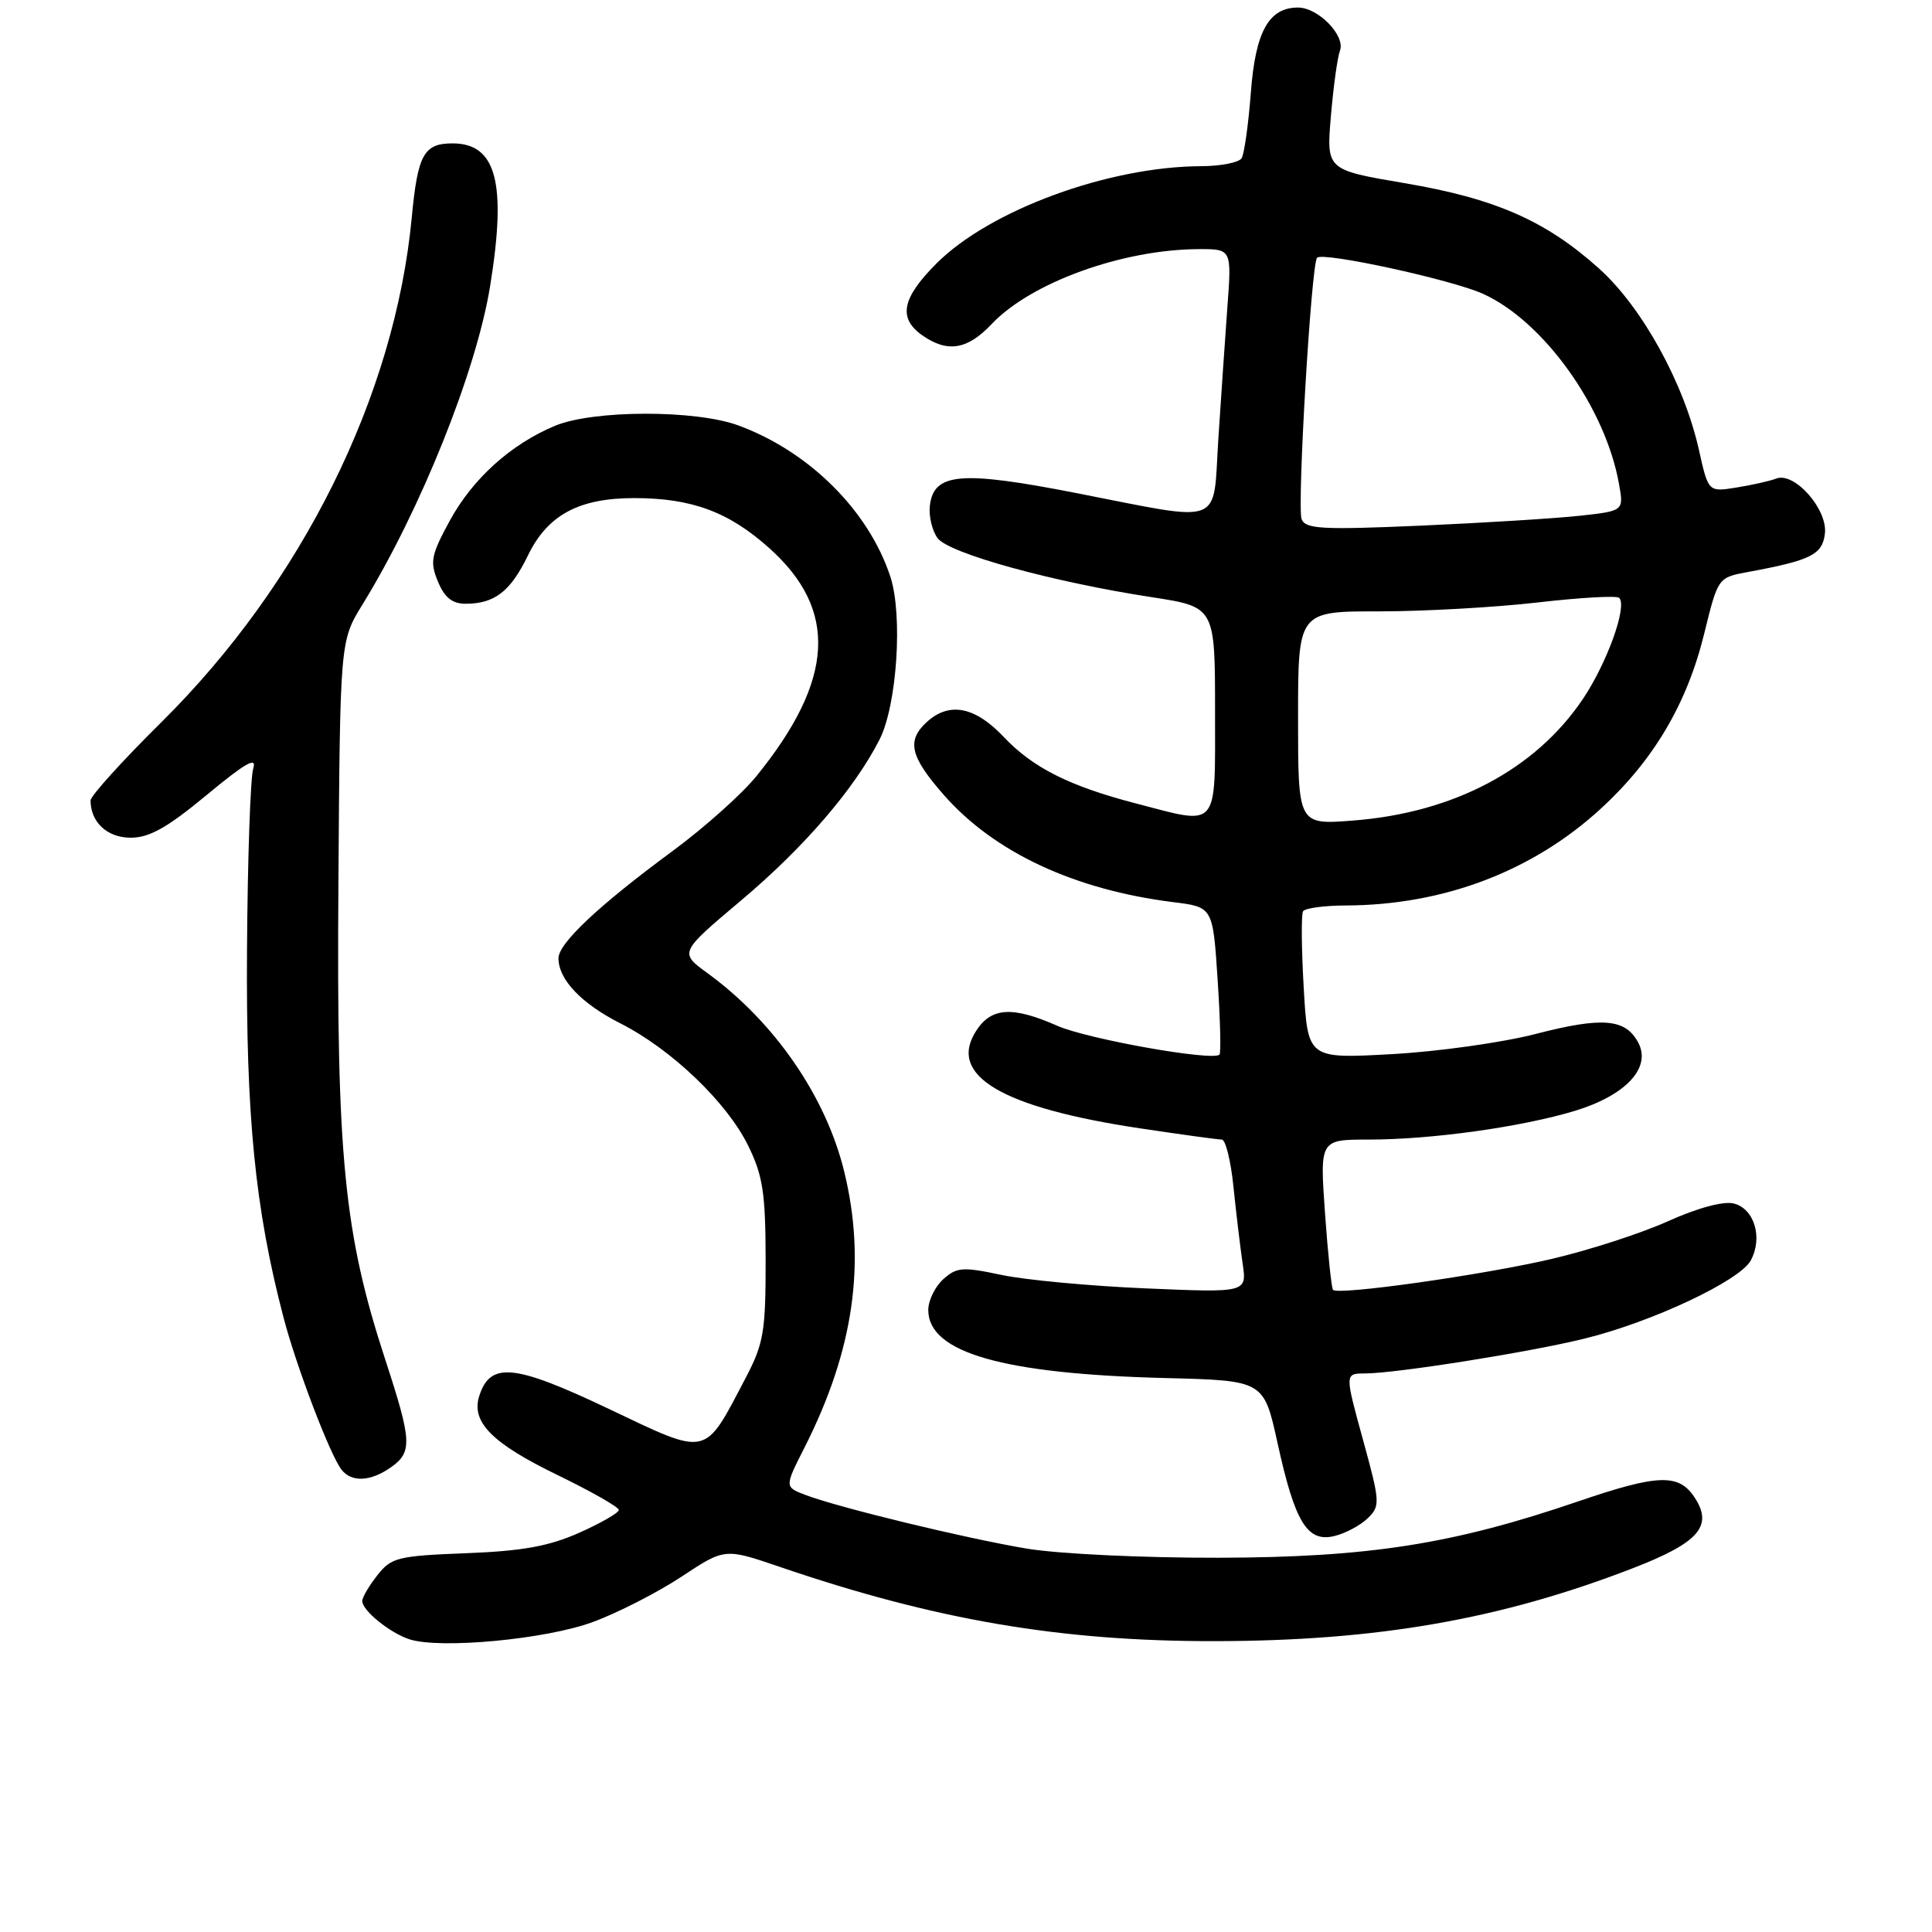 <?xml version="1.0" encoding="UTF-8" standalone="no"?>
<!DOCTYPE svg PUBLIC "-//W3C//DTD SVG 1.1//EN" "http://www.w3.org/Graphics/SVG/1.1/DTD/svg11.dtd" >
<svg xmlns="http://www.w3.org/2000/svg" xmlns:xlink="http://www.w3.org/1999/xlink" version="1.1" viewBox="0 0 256 256">
 <g >
 <path fill="currentColor"
d=" M 78.54 214.93 C 81.82 213.73 87.09 211.03 90.27 208.94 C 96.03 205.13 96.03 205.13 103.27 207.60 C 123.94 214.66 140.50 217.49 161.00 217.46 C 182.44 217.43 198.76 214.59 216.25 207.84 C 225.09 204.43 227.04 202.23 224.55 198.43 C 222.45 195.23 219.73 195.32 209.12 198.94 C 192.51 204.62 181.39 206.36 161.50 206.41 C 151.40 206.43 140.21 205.90 136.00 205.19 C 127.80 203.81 111.13 199.76 106.73 198.09 C 103.95 197.03 103.95 197.03 106.61 191.79 C 113.14 178.90 114.81 167.26 111.85 155.19 C 109.42 145.27 102.63 135.42 93.75 128.95 C 90.00 126.22 90.00 126.22 98.26 119.26 C 106.56 112.27 113.23 104.51 116.54 98.00 C 118.86 93.45 119.65 81.49 117.97 76.39 C 115.09 67.66 107.24 59.84 97.86 56.38 C 92.18 54.28 78.60 54.31 73.54 56.42 C 67.68 58.87 62.64 63.42 59.60 68.99 C 57.12 73.55 56.94 74.45 58.03 77.06 C 58.90 79.18 59.93 80.00 61.69 80.00 C 65.54 80.00 67.64 78.37 69.95 73.61 C 72.55 68.24 76.69 66.00 84.04 66.00 C 91.67 66.00 96.59 67.83 101.98 72.67 C 111.08 80.85 110.55 90.11 100.25 102.82 C 98.33 105.20 93.32 109.67 89.13 112.76 C 79.34 119.97 74.00 124.99 74.00 126.98 C 74.00 129.79 77.03 132.98 82.20 135.60 C 88.97 139.03 96.32 146.06 99.14 151.81 C 101.09 155.79 101.44 158.08 101.45 167.00 C 101.46 176.41 101.19 178.02 98.84 182.51 C 93.24 193.19 94.00 193.02 80.64 186.67 C 68.11 180.72 64.96 180.41 63.50 184.99 C 62.41 188.43 65.20 191.24 73.87 195.45 C 78.34 197.62 82.00 199.70 82.00 200.08 C 82.00 200.45 79.64 201.81 76.75 203.10 C 72.72 204.89 69.23 205.52 61.75 205.81 C 52.72 206.16 51.85 206.37 50.00 208.73 C 48.90 210.13 48.00 211.66 48.00 212.14 C 48.00 213.41 51.67 216.38 54.27 217.22 C 58.36 218.53 72.34 217.22 78.54 214.93 Z  M 181.25 201.16 C 182.91 199.54 182.87 199.03 180.59 190.73 C 178.19 182.00 178.19 182.00 180.84 181.99 C 184.94 181.99 202.68 179.17 209.97 177.37 C 218.92 175.17 230.56 169.69 231.99 167.01 C 233.61 164.00 232.46 160.15 229.73 159.47 C 228.36 159.13 224.94 160.05 220.99 161.83 C 217.42 163.44 210.45 165.69 205.50 166.84 C 196.33 168.97 177.28 171.66 176.63 170.91 C 176.43 170.68 175.95 166.11 175.57 160.75 C 174.88 151.00 174.88 151.00 181.37 151.00 C 189.71 151.00 201.64 149.33 208.73 147.18 C 215.46 145.12 218.85 141.46 217.07 138.14 C 215.38 134.97 212.33 134.72 203.50 137.00 C 199.10 138.14 190.50 139.35 184.40 139.68 C 173.29 140.29 173.29 140.29 172.75 130.90 C 172.45 125.73 172.41 121.16 172.66 120.75 C 172.91 120.34 175.45 119.99 178.31 119.98 C 191.26 119.94 203.07 115.46 212.11 107.16 C 219.11 100.74 223.53 93.26 225.81 83.99 C 227.64 76.53 227.64 76.53 231.57 75.80 C 239.97 74.25 241.48 73.50 241.81 70.70 C 242.19 67.49 237.77 62.49 235.37 63.41 C 234.52 63.74 232.15 64.27 230.09 64.60 C 226.36 65.20 226.36 65.20 225.11 59.58 C 223.13 50.77 217.60 40.73 211.90 35.60 C 204.84 29.25 198.15 26.31 186.12 24.27 C 175.75 22.51 175.75 22.51 176.35 15.40 C 176.68 11.49 177.22 7.59 177.55 6.72 C 178.31 4.74 174.68 1.00 172.00 1.00 C 168.11 1.00 166.35 4.19 165.74 12.31 C 165.42 16.50 164.87 20.40 164.52 20.97 C 164.17 21.53 161.77 22.01 159.19 22.02 C 146.88 22.06 131.17 27.83 124.10 34.90 C 119.49 39.51 118.97 42.16 122.22 44.44 C 125.55 46.77 128.18 46.34 131.38 42.96 C 136.59 37.44 148.72 33.05 158.85 33.01 C 163.21 33.00 163.21 33.00 162.63 40.75 C 162.32 45.01 161.78 52.89 161.43 58.25 C 160.70 69.84 162.39 69.20 142.70 65.35 C 127.29 62.33 123.72 62.64 123.21 67.02 C 123.05 68.38 123.51 70.31 124.23 71.30 C 125.71 73.32 139.44 77.11 152.61 79.13 C 161.00 80.42 161.00 80.42 161.00 94.21 C 161.00 110.09 161.62 109.36 150.52 106.46 C 141.70 104.17 136.85 101.72 133.01 97.66 C 129.21 93.63 125.80 92.96 122.83 95.65 C 120.09 98.14 120.58 100.24 125.10 105.38 C 131.78 112.96 142.37 117.90 155.47 119.54 C 160.71 120.19 160.71 120.19 161.34 129.78 C 161.69 135.05 161.80 139.53 161.59 139.74 C 160.70 140.64 144.13 137.69 140.12 135.93 C 134.17 133.31 131.39 133.47 129.38 136.54 C 125.49 142.47 132.62 146.74 151.05 149.51 C 156.52 150.33 161.40 151.00 161.90 151.00 C 162.39 151.00 163.09 153.81 163.44 157.25 C 163.79 160.69 164.34 165.25 164.65 167.40 C 165.23 171.29 165.23 171.29 151.86 170.72 C 144.51 170.41 135.91 169.61 132.73 168.94 C 127.55 167.84 126.77 167.90 124.98 169.51 C 123.89 170.50 123.00 172.33 123.00 173.58 C 123.00 179.23 132.87 182.06 154.48 182.60 C 167.46 182.93 167.46 182.93 169.28 191.21 C 171.59 201.74 173.22 204.41 176.83 203.53 C 178.30 203.17 180.29 202.10 181.25 201.16 Z  M 51.78 194.44 C 54.66 192.42 54.59 190.98 51.05 180.16 C 45.58 163.43 44.58 153.29 44.84 117.22 C 45.06 84.93 45.06 84.93 48.02 80.12 C 55.72 67.61 63.12 49.16 64.94 37.93 C 67.16 24.25 65.78 19.00 59.97 19.00 C 56.16 19.00 55.35 20.46 54.56 28.82 C 52.32 52.45 40.02 77.23 21.41 95.67 C 16.23 100.79 12.00 105.47 12.00 106.06 C 12.00 108.95 14.21 111.00 17.32 111.00 C 19.80 111.00 22.18 109.66 27.41 105.32 C 32.49 101.11 34.07 100.20 33.56 101.81 C 33.18 103.00 32.81 113.77 32.73 125.74 C 32.58 147.85 33.79 160.11 37.55 174.51 C 39.23 180.98 43.75 192.84 45.26 194.75 C 46.59 196.44 49.09 196.32 51.78 194.44 Z  M 172.00 95.14 C 172.00 81.00 172.00 81.00 182.75 81.01 C 188.66 81.01 198.11 80.48 203.74 79.83 C 209.37 79.18 214.24 78.90 214.55 79.22 C 215.66 80.32 212.95 87.84 209.74 92.62 C 203.45 101.97 192.59 107.71 179.25 108.73 C 172.00 109.29 172.00 109.29 172.00 95.14 Z  M 172.47 68.79 C 171.85 67.16 173.75 34.92 174.52 34.15 C 175.32 33.35 192.31 37.04 196.50 38.93 C 204.51 42.54 212.72 53.99 214.52 64.10 C 215.17 67.70 215.17 67.70 209.33 68.34 C 206.13 68.69 196.65 69.28 188.28 69.65 C 175.17 70.22 172.98 70.10 172.47 68.79 Z "/>
</g>
</svg>